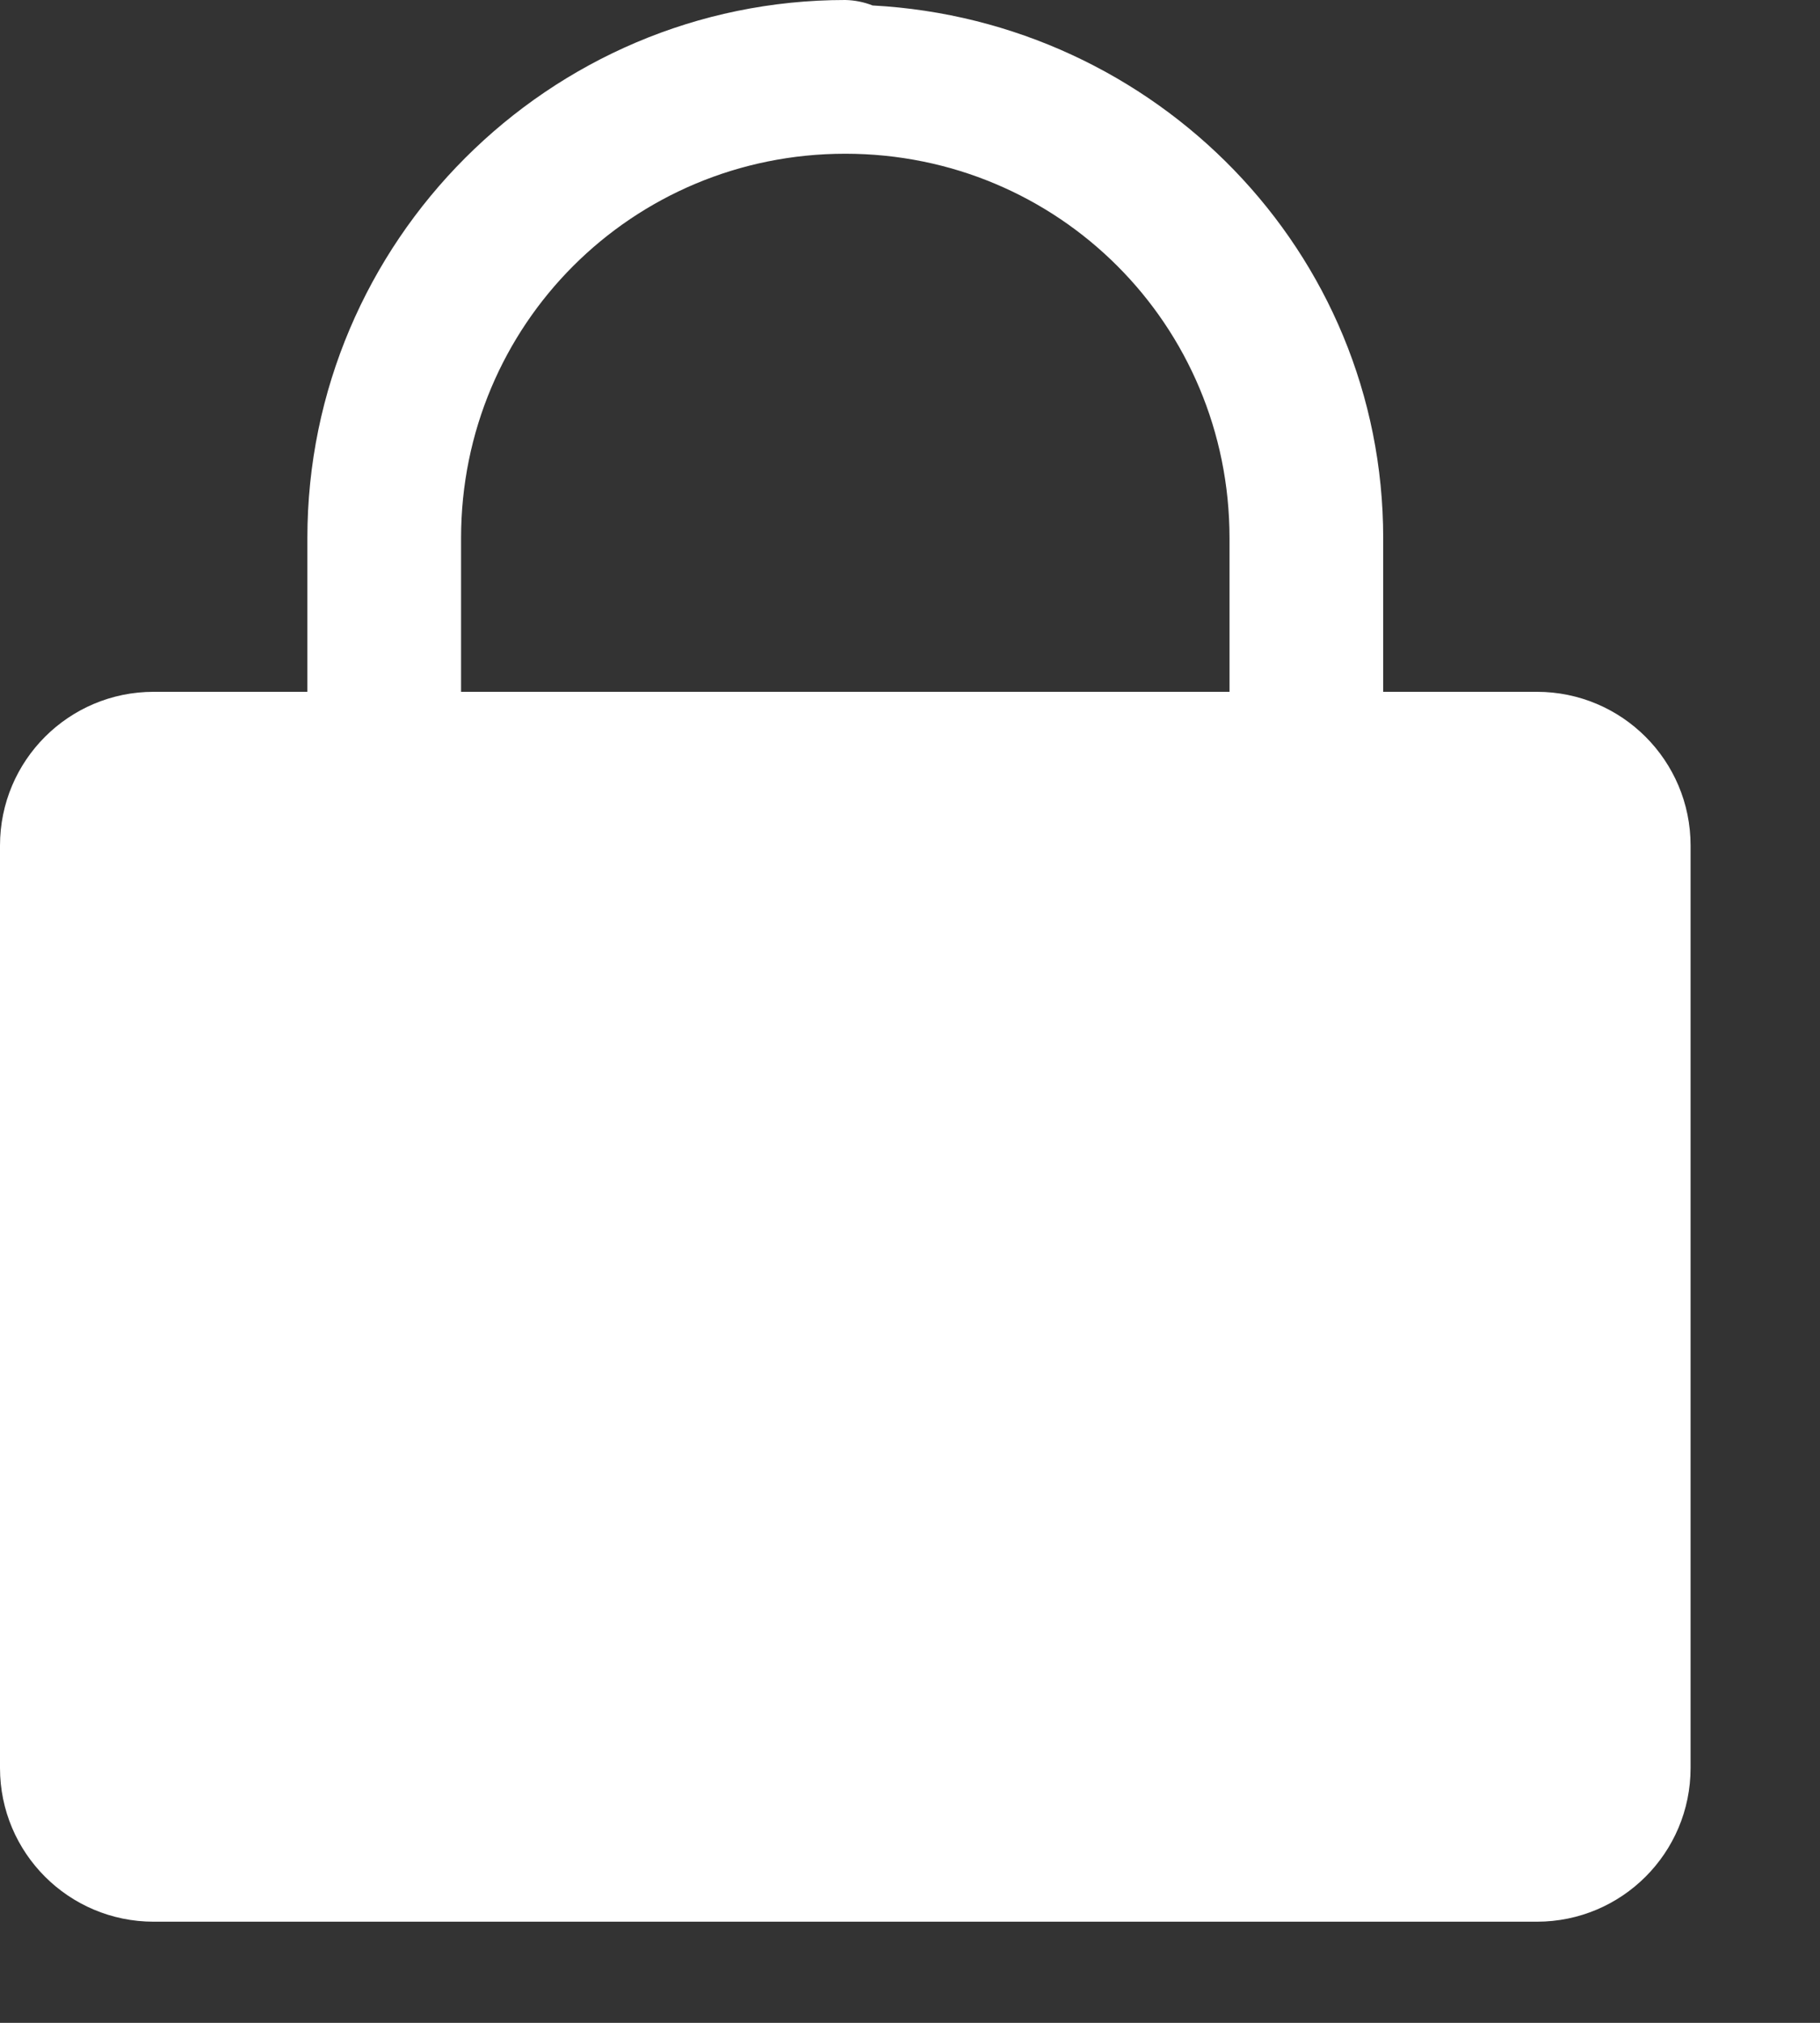 <svg width="9" height="10" viewBox="0 0 9 10" fill="none" xmlns="http://www.w3.org/2000/svg">
  <rect x="0" y="0" width="9" height="10" fill="#333333" stroke="none"/>
  <path fill-rule="evenodd" clip-rule="evenodd" d="M1.52 2.66C1.52 1.195 2.715 0 4.18 0C4.226 0.001 4.272 0.01 4.315 0.027C5.714 0.102 6.84 1.243 6.84 2.66V3.42H7.6C8.02 3.42 8.36 3.76 8.36 4.18V8.74C8.36 9.16 8.02 9.5 7.6 9.5H0.76C0.34 9.5 0 9.16 0 8.74V4.18C0 3.76 0.34 3.42 0.76 3.42H1.52V2.66ZM6.08 2.66C6.08 1.606 5.234 0.76 4.18 0.76C3.126 0.76 2.28 1.606 2.28 2.66V3.42H6.08V2.66Z" fill="#FFFFFF"/>
</svg>
